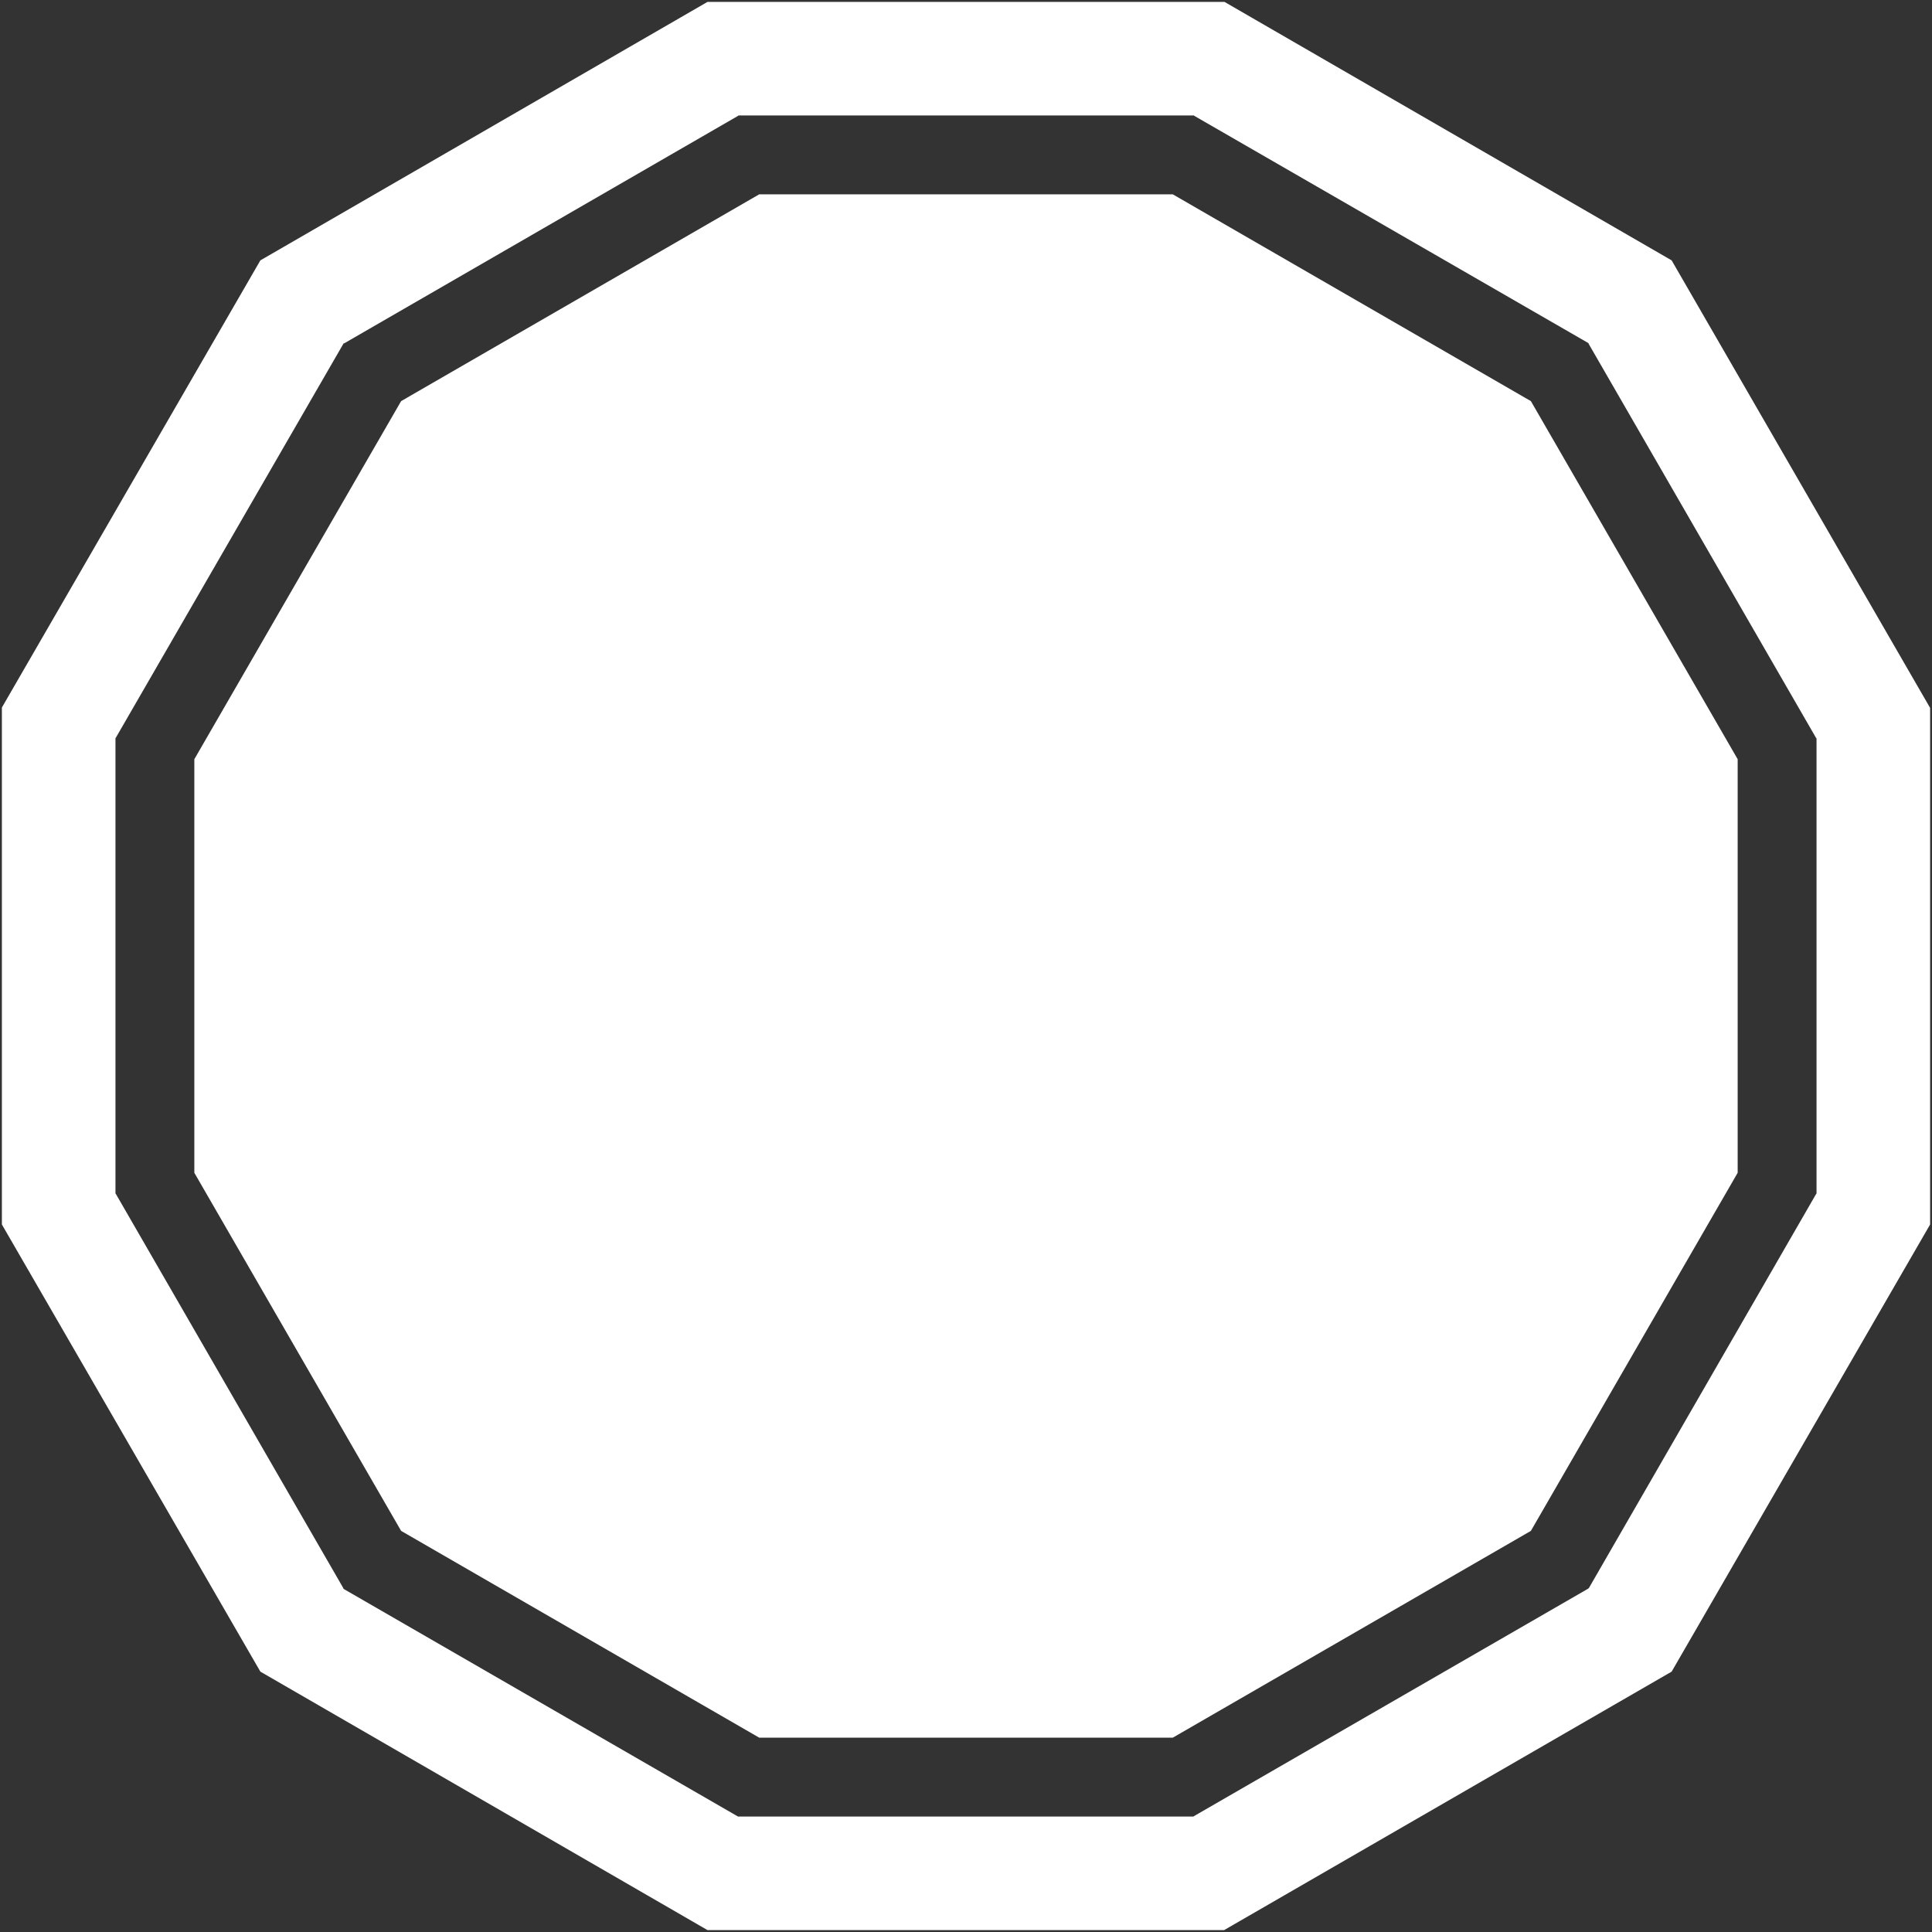 <?xml version="1.0" encoding="utf-8"?>
<!-- Generator: Adobe Illustrator 28.3.0, SVG Export Plug-In . SVG Version: 6.00 Build 0)  -->
<svg version="1.1" xmlns="http://www.w3.org/2000/svg" xmlns:xlink="http://www.w3.org/1999/xlink" x="0px" y="0px"
	 viewBox="0 0 512 512" style="enable-background:new 0 0 512 512;" xml:space="preserve">
<rect x="0" y="0" width="512" height="512" fill="#333333" stroke="none"/>
<style type="text/css">
	.st0{fill:#FFFFFF;}
	.st1{display:none;}
	.st2{display:inline;}
</style>
<g id="Calque_1">
	<g>
		<path class="st0" d="M443,69L324.5,0.5h-137L69,69L0.5,187.5v137L69,443l118.5,68.5h136.9L443,443l68.5-118.5V187.6L443,69z
			 M481.4,316.3l-0.1,0.1l-60.2,104.4l-0.1,0.1l-0.1,0.1l-104.5,60.3l-0.1,0.1H195.6l-0.2-0.1L91.1,421.1L91,421v-0.1L30.7,316.4
			l-0.1-0.1V195.6l0.1-0.1L91,91.1V91h0.2l104.4-60.3l0.1-0.1h120.7l0.1,0.1l104.4,60.2L421,91v0.1l60.3,104.5l0.1,0.1V316.3z"/>
		<polygon class="st0" points="460.5,201.2 460.5,310.8 405.7,405.7 310.8,460.5 201.2,460.5 106.3,405.7 51.5,310.8 51.5,201.2 
			106.3,106.3 201.2,51.5 310.8,51.5 405.7,106.3 		"/>
	</g>
</g>
<g id="Calque_2" class="st1">
	<g class="st2">
		<polygon class="st0" points="195.5,481.9 195.2,481.7 162.1,462.6 174.1,444.3 201.3,460 310.7,460 337.9,444.3 349.9,462.6 
			316.7,481.7 316.5,481.9 		"/>
	</g>
</g>
</svg>
